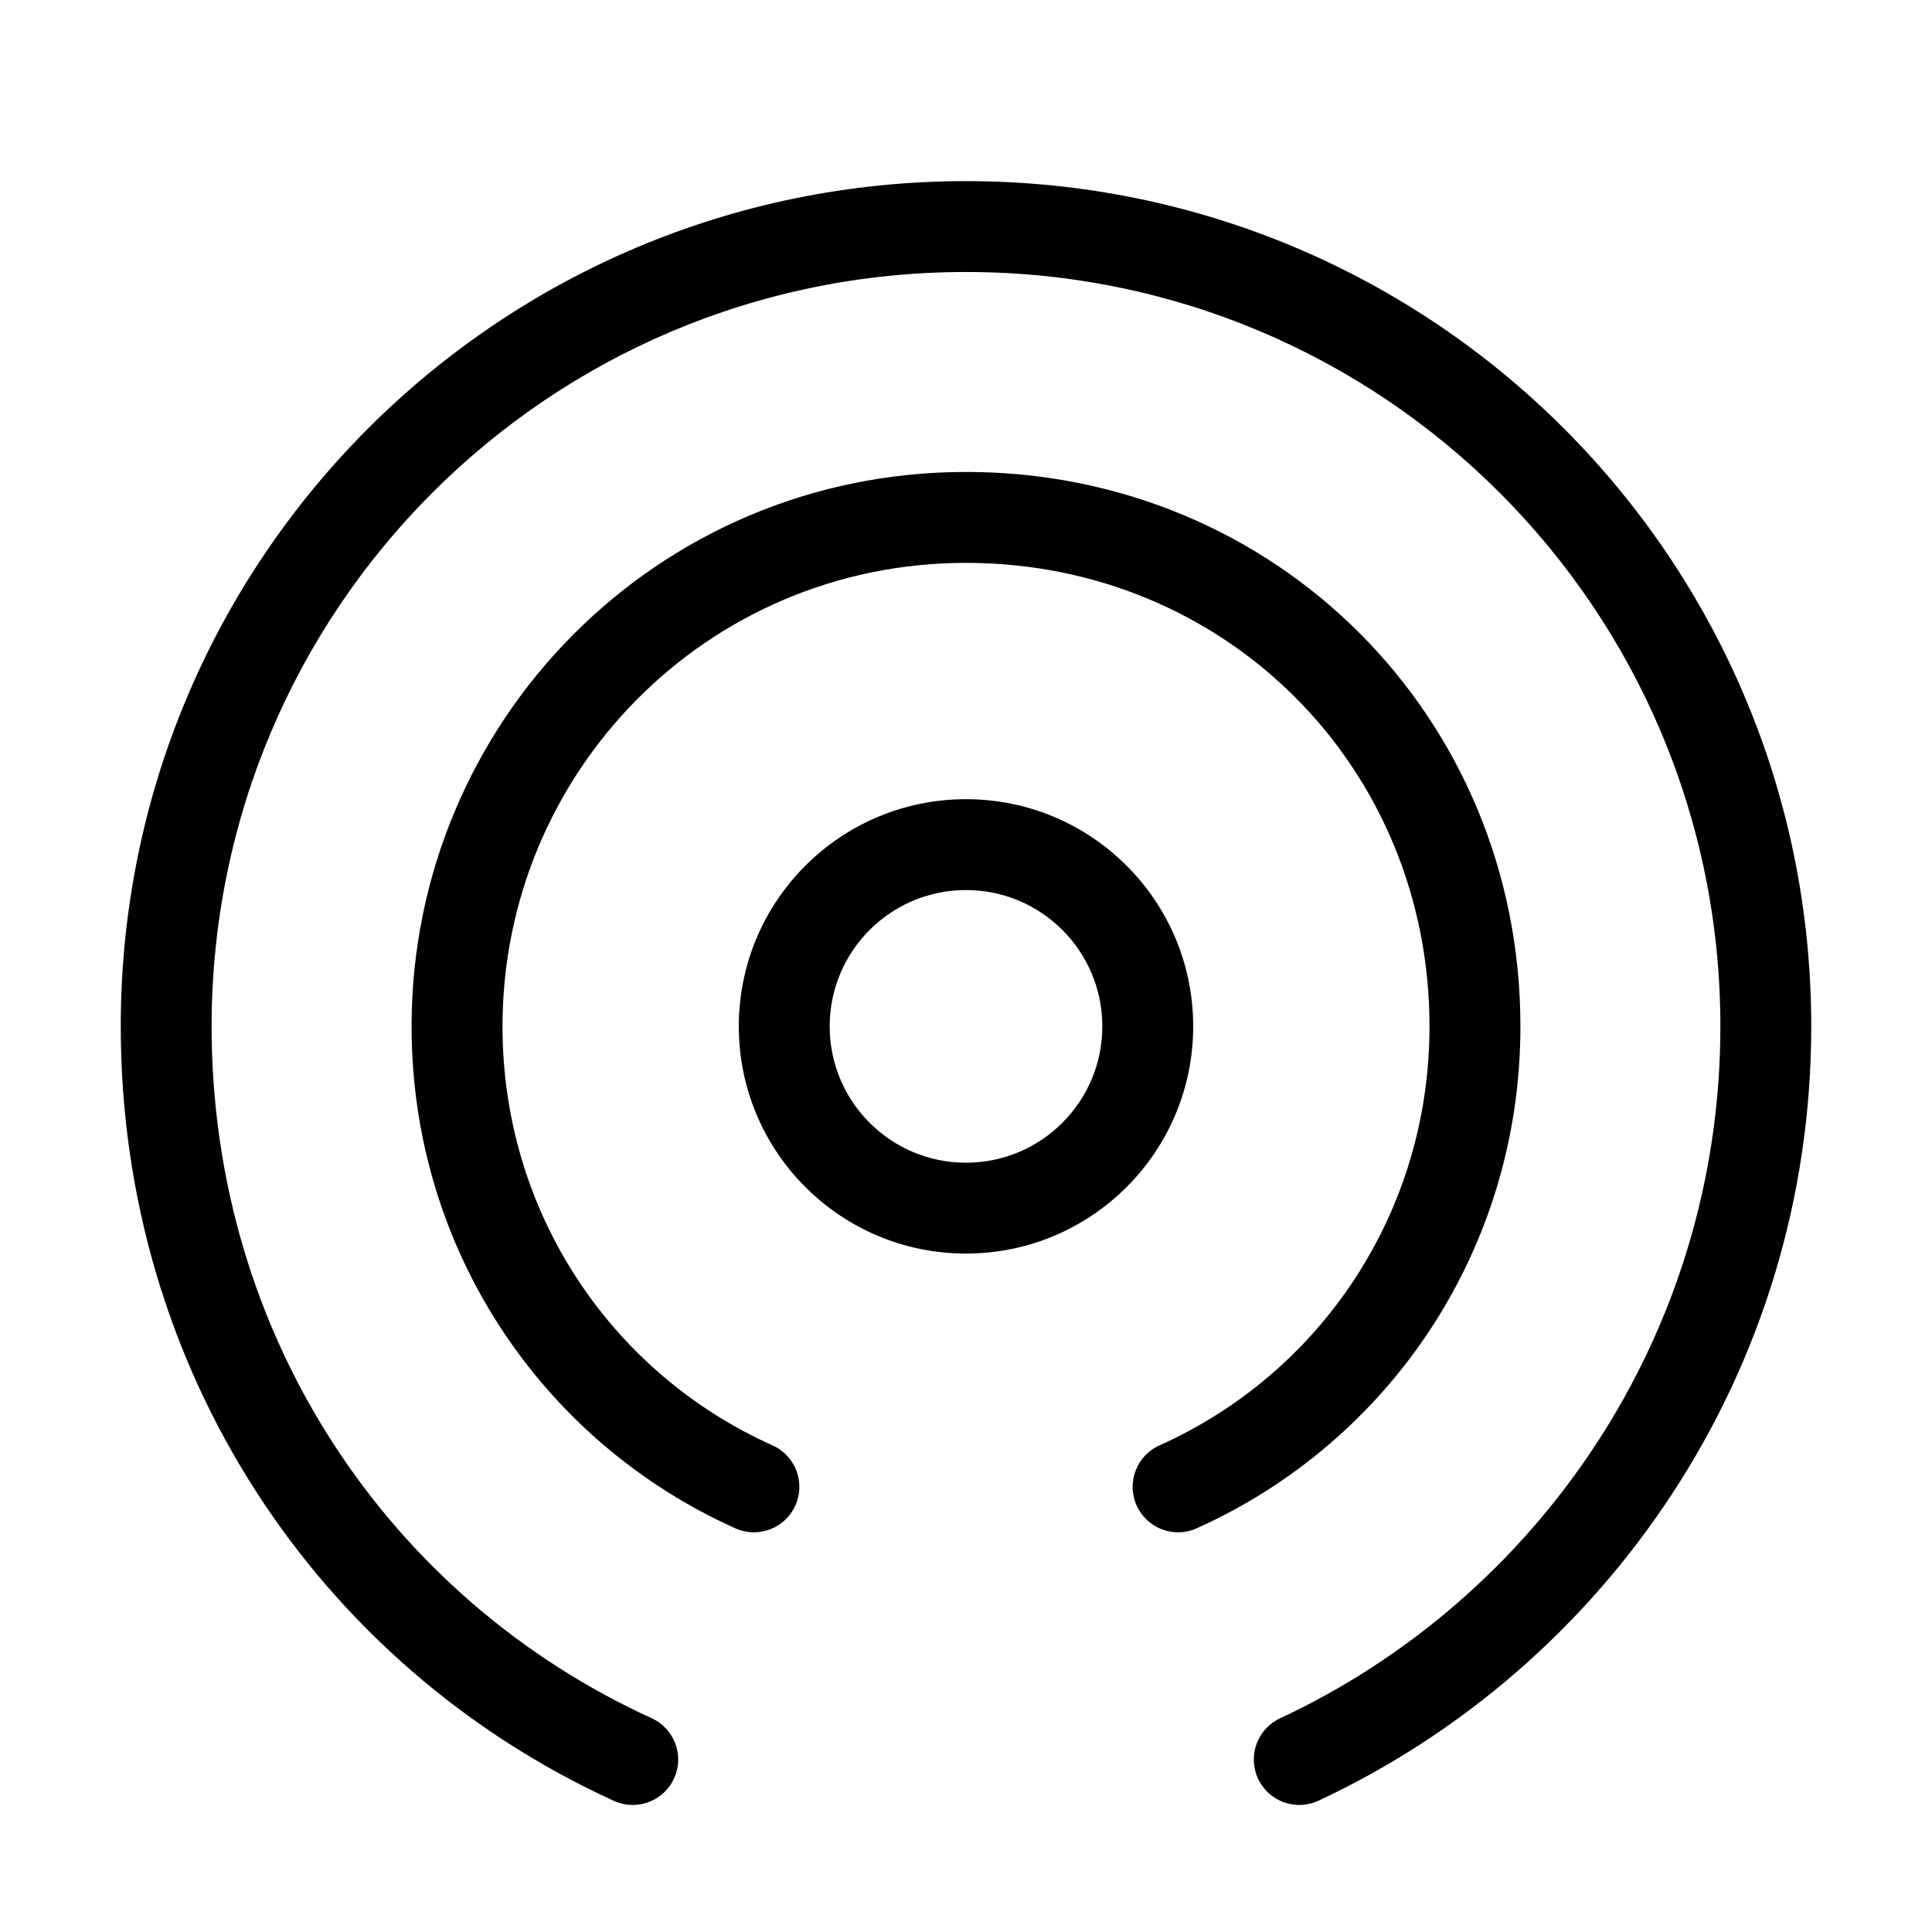 <svg width="32" height="32" viewBox="0 0 32 32" fill="none" xmlns="http://www.w3.org/2000/svg">
<path fill-rule="evenodd" clip-rule="evenodd" d="M16 4.505C9.09 4.505 3.505 10.089 3.505 17C3.505 22.121 6.441 26.472 10.793 28.459C11.171 28.631 11.338 29.078 11.165 29.456C10.992 29.834 10.546 30.001 10.168 29.828C5.286 27.599 2 22.717 2 17C2 9.258 8.258 3 16 3C23.742 3 30 9.258 30 17C30 22.725 26.607 27.6 21.838 29.825C21.461 30.001 21.013 29.838 20.838 29.462C20.662 29.085 20.825 28.637 21.201 28.461C25.465 26.472 28.495 22.114 28.495 17C28.495 10.089 22.91 4.505 16 4.505ZM16 9.323C11.705 9.323 8.323 12.793 8.323 17C8.323 20.108 10.148 22.754 12.795 23.94C13.175 24.11 13.344 24.556 13.174 24.935C13.004 25.314 12.559 25.484 12.18 25.314C9.006 23.891 6.817 20.717 6.817 17C6.817 11.974 10.862 7.817 16 7.817C21.133 7.817 25.183 11.867 25.183 17C25.183 20.717 22.994 23.891 19.82 25.314C19.441 25.484 18.996 25.314 18.826 24.935C18.656 24.556 18.825 24.11 19.205 23.94C21.852 22.754 23.677 20.108 23.677 17C23.677 12.699 20.301 9.323 16 9.323ZM16 14.742C14.753 14.742 13.742 15.753 13.742 17C13.742 18.247 14.753 19.258 16 19.258C17.247 19.258 18.258 18.247 18.258 17C18.258 15.753 17.247 14.742 16 14.742ZM12.237 17C12.237 14.921 13.921 13.237 16 13.237C18.078 13.237 19.763 14.921 19.763 17C19.763 19.078 18.078 20.763 16 20.763C13.921 20.763 12.237 19.078 12.237 17Z" fill="black"/>
</svg>
